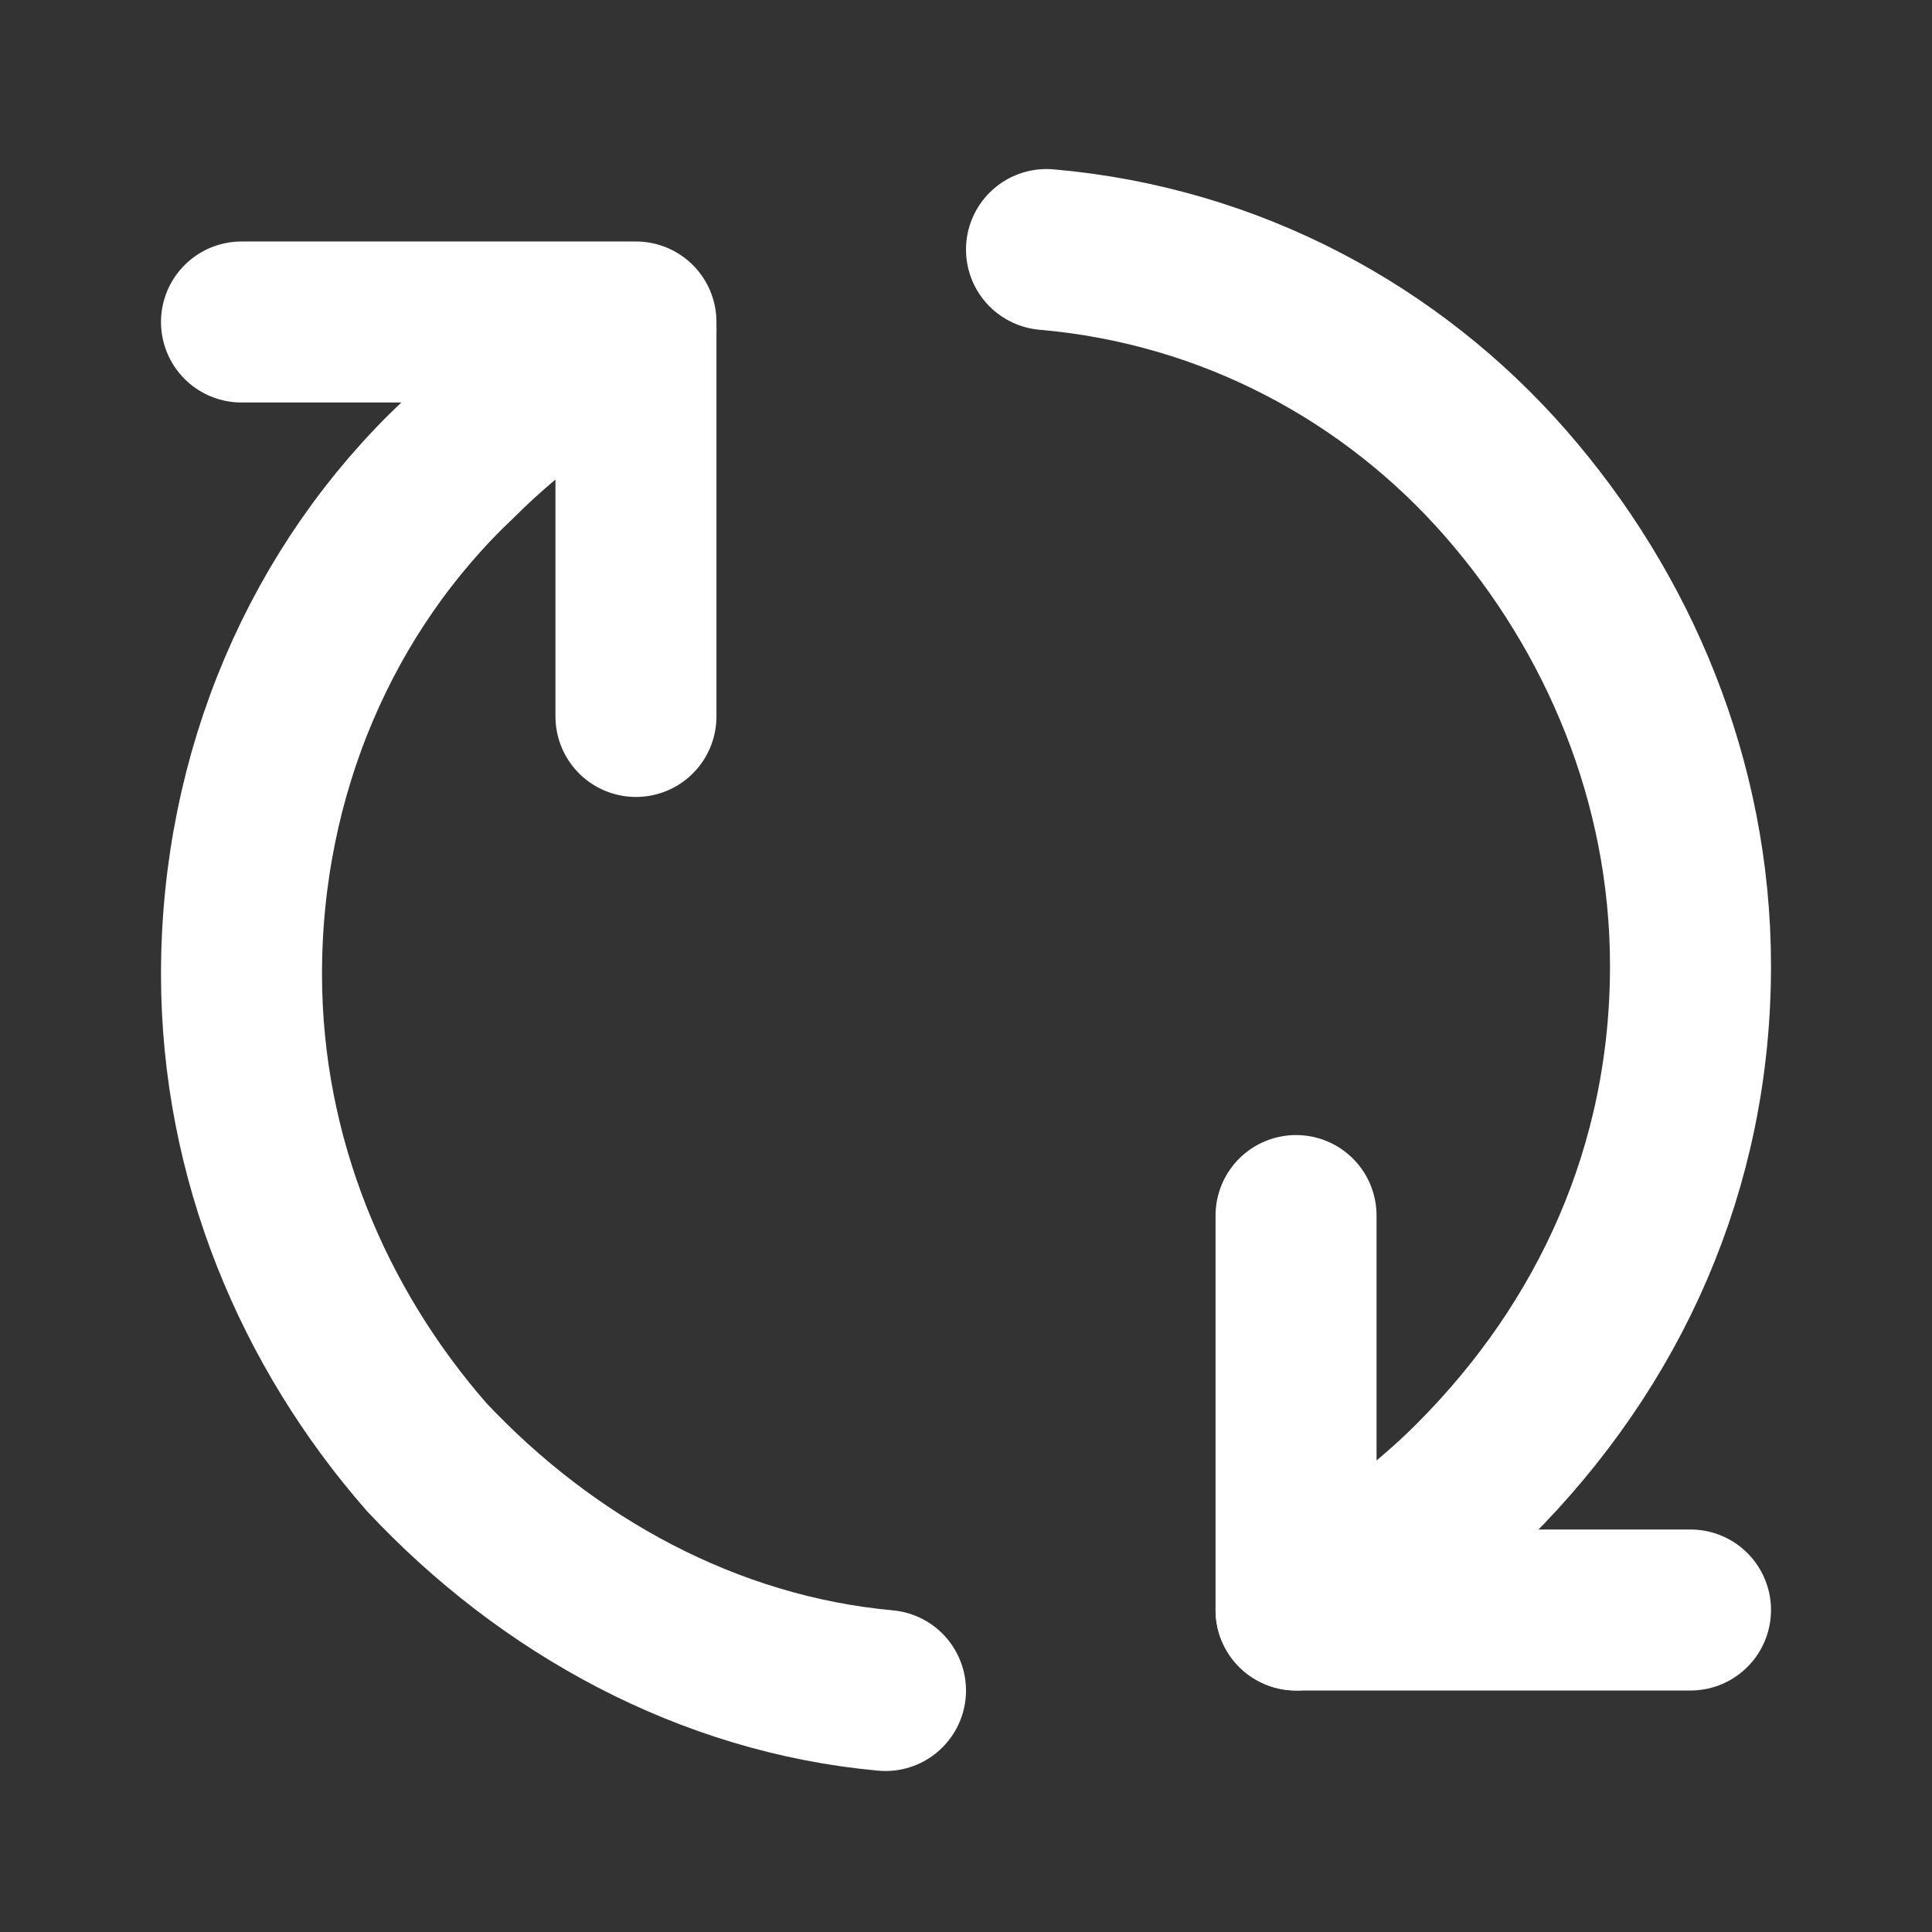 <svg fill="none" height="24" viewBox="0 0 24 24" width="24" xmlns="http://www.w3.org/2000/svg"><rect x="0" y="0" width="24" height="24" fill="#333333" stroke="none"/><g stroke="#fff" stroke-linecap="round" stroke-linejoin="round" stroke-width="2"><path d="m16.1 20c.8-.4 1.6-1 2.2-1.6 1.7-1.7 2.7-3.9 2.7-6.4 0-2.3-.9-4.4-2.3-6s-3.4-2.7-5.7-2.9"/><path d="m16.1 15.1v4.9h4.9"/><path d="m7.9 4.1c-.8.4-1.6 1-2.2 1.6-1.7 1.6-2.7 3.9-2.7 6.4 0 2.3.9 4.4 2.3 6 1.5 1.6 3.5 2.7 5.7 2.9"/><path d="m7.9 8.9v-4.9h-4.9"/></g></svg>